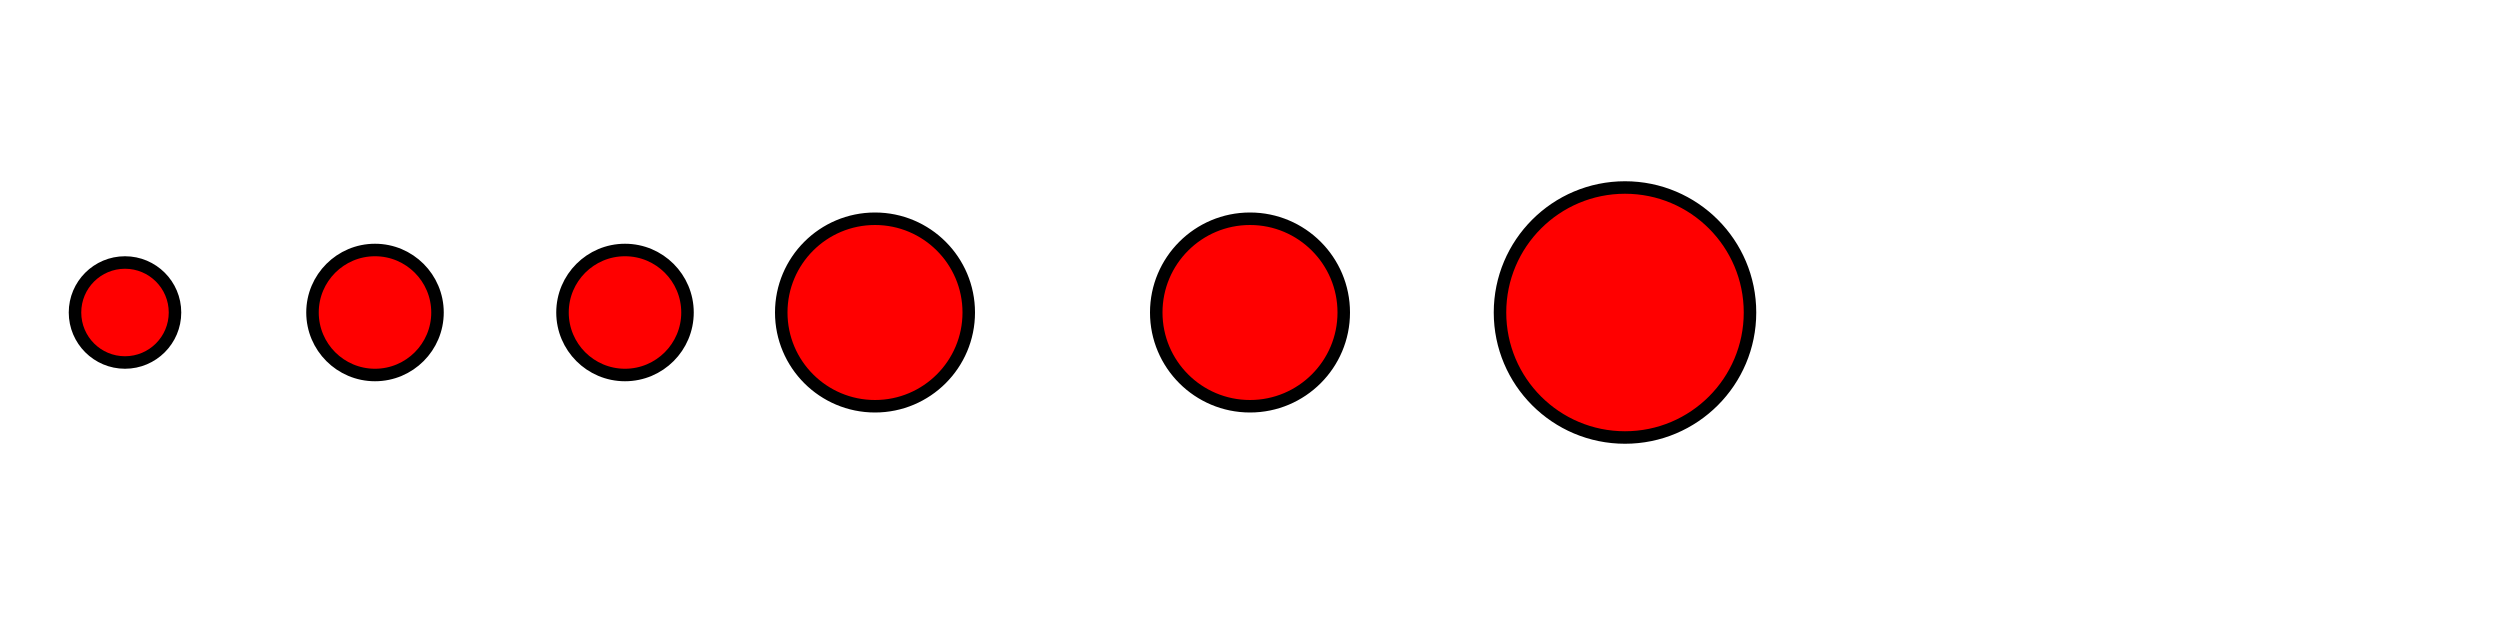 <?xml version="1.0" encoding="UTF-8" standalone="no"?>
<svg version="1.1" width="200mm" height="50mm" viewBox="0 0 200 50" id="spirale" xmlns="http://www.w3.org/2000/svg" xmlns:svg="http://www.w3.org/2000/svg">
	<g id="root">
	    <circle    id="circle1"  cx="10"  cy="25" r="4.00" stroke="black" stroke-width="1" fill="red" />
	    <circle    id="circle2"  cx="30"  cy="25" r="5.00" stroke="black" stroke-width="1" fill="red" />
		<circle    id="circle3"  cx="50"  cy="25" r="5.00" stroke="black" stroke-width="1" fill="red" />
	    <circle    id="circle4"  cx="70"  cy="25" r="7.50" stroke="black" stroke-width="1" fill="red" />
		<circle    id="circle5"  cx="100"  cy="25" r="7.50" stroke="black" stroke-width="1" fill="red" />
	    <circle    id="circle6"  cx="130"  cy="25" r="10.0"  stroke="black" stroke-width="1" fill="red" />
	</g>
</svg>
